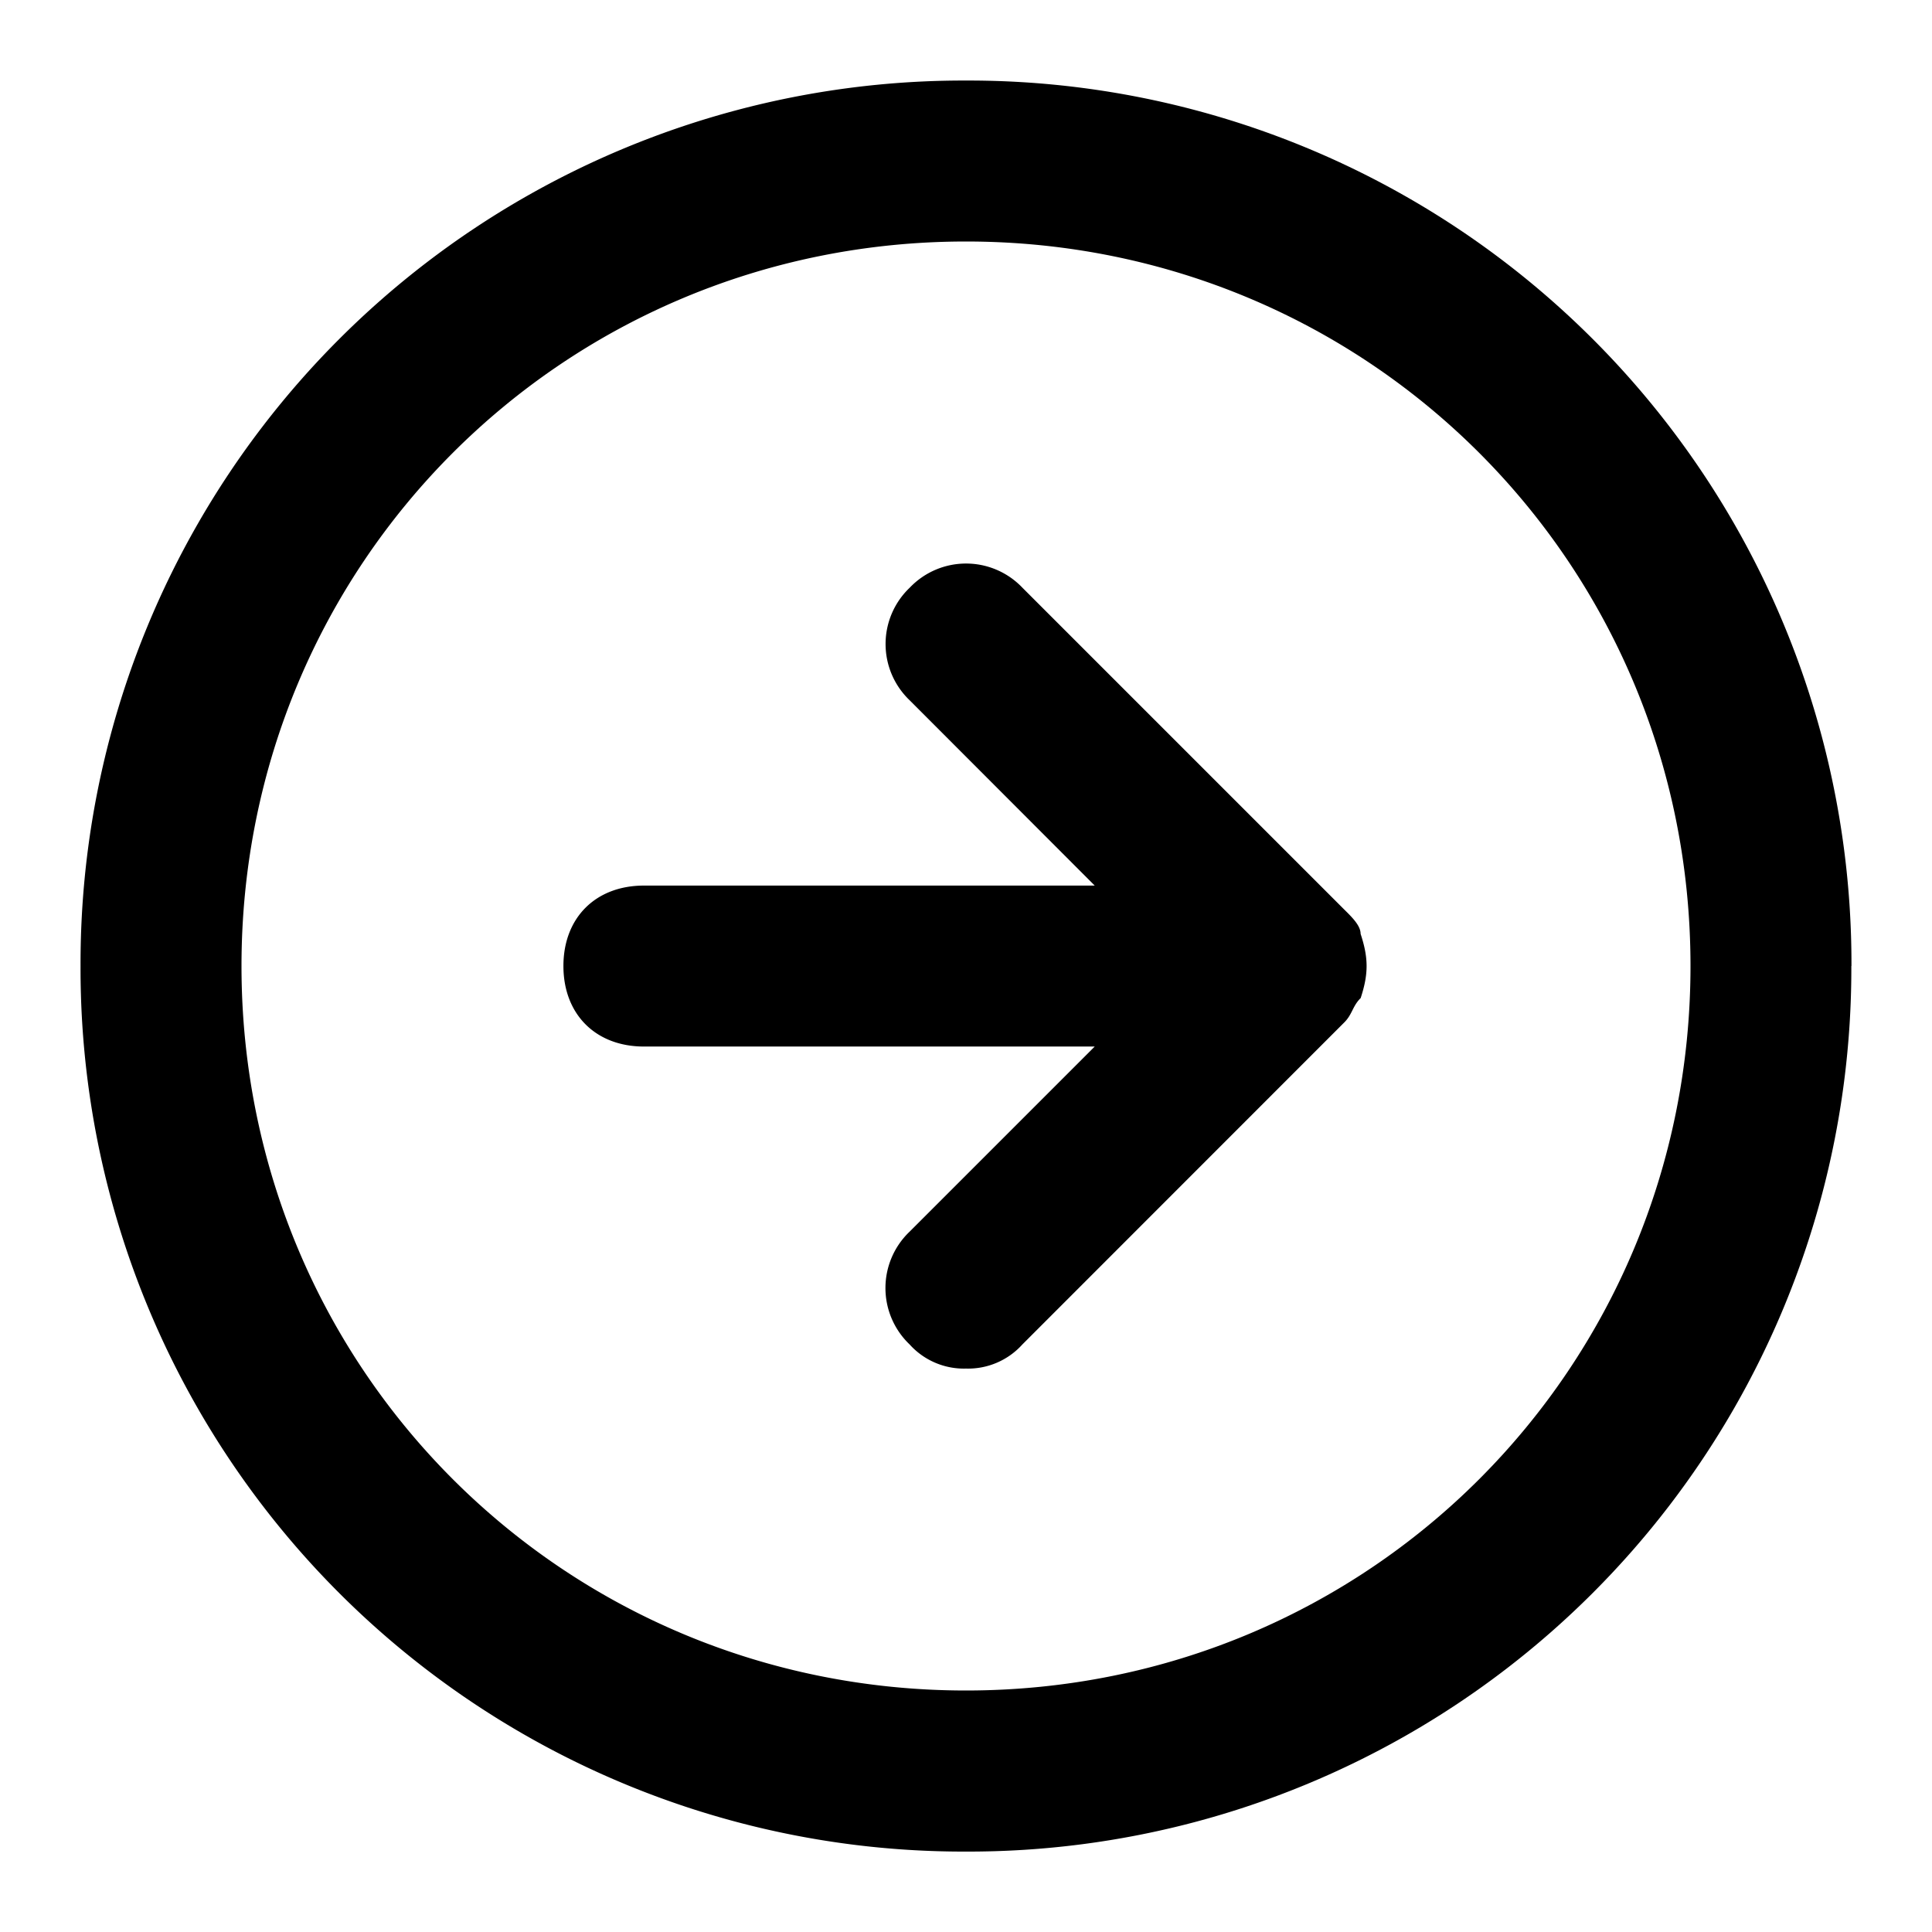 <svg xmlns="http://www.w3.org/2000/svg" width="100%" height="100%" fill="currentColor" class="s-icon s-icon-icon-arrow-right-circle" viewBox="0 0 16 16">
  <path d="M11.267 8.267c-.067.067-.067.133-.134.2l-2.666 2.667a.605.605 0 0 1-.467.2.605.605 0 0 1-.467-.2.645.645 0 0 1 0-.934l1.533-1.533H5.333c-.4 0-.667-.267-.667-.667s.267-.666.667-.666h3.733L7.534 5.8a.644.644 0 0 1 0-.933.644.644 0 0 1 .933 0l2.667 2.667c.067.066.134.133.134.2.066.2.066.333 0 .533ZM15.332 8A7.312 7.312 0 0 1 8 15.334 7.312 7.312 0 0 1 .667 8 7.312 7.312 0 0 1 8 .667 7.312 7.312 0 0 1 15.333 8ZM14 8c0-3.333-2.667-6-6-6S2 4.667 2 8c0 3.334 2.667 6 6 6s6-2.666 6-6Z"/>
</svg>